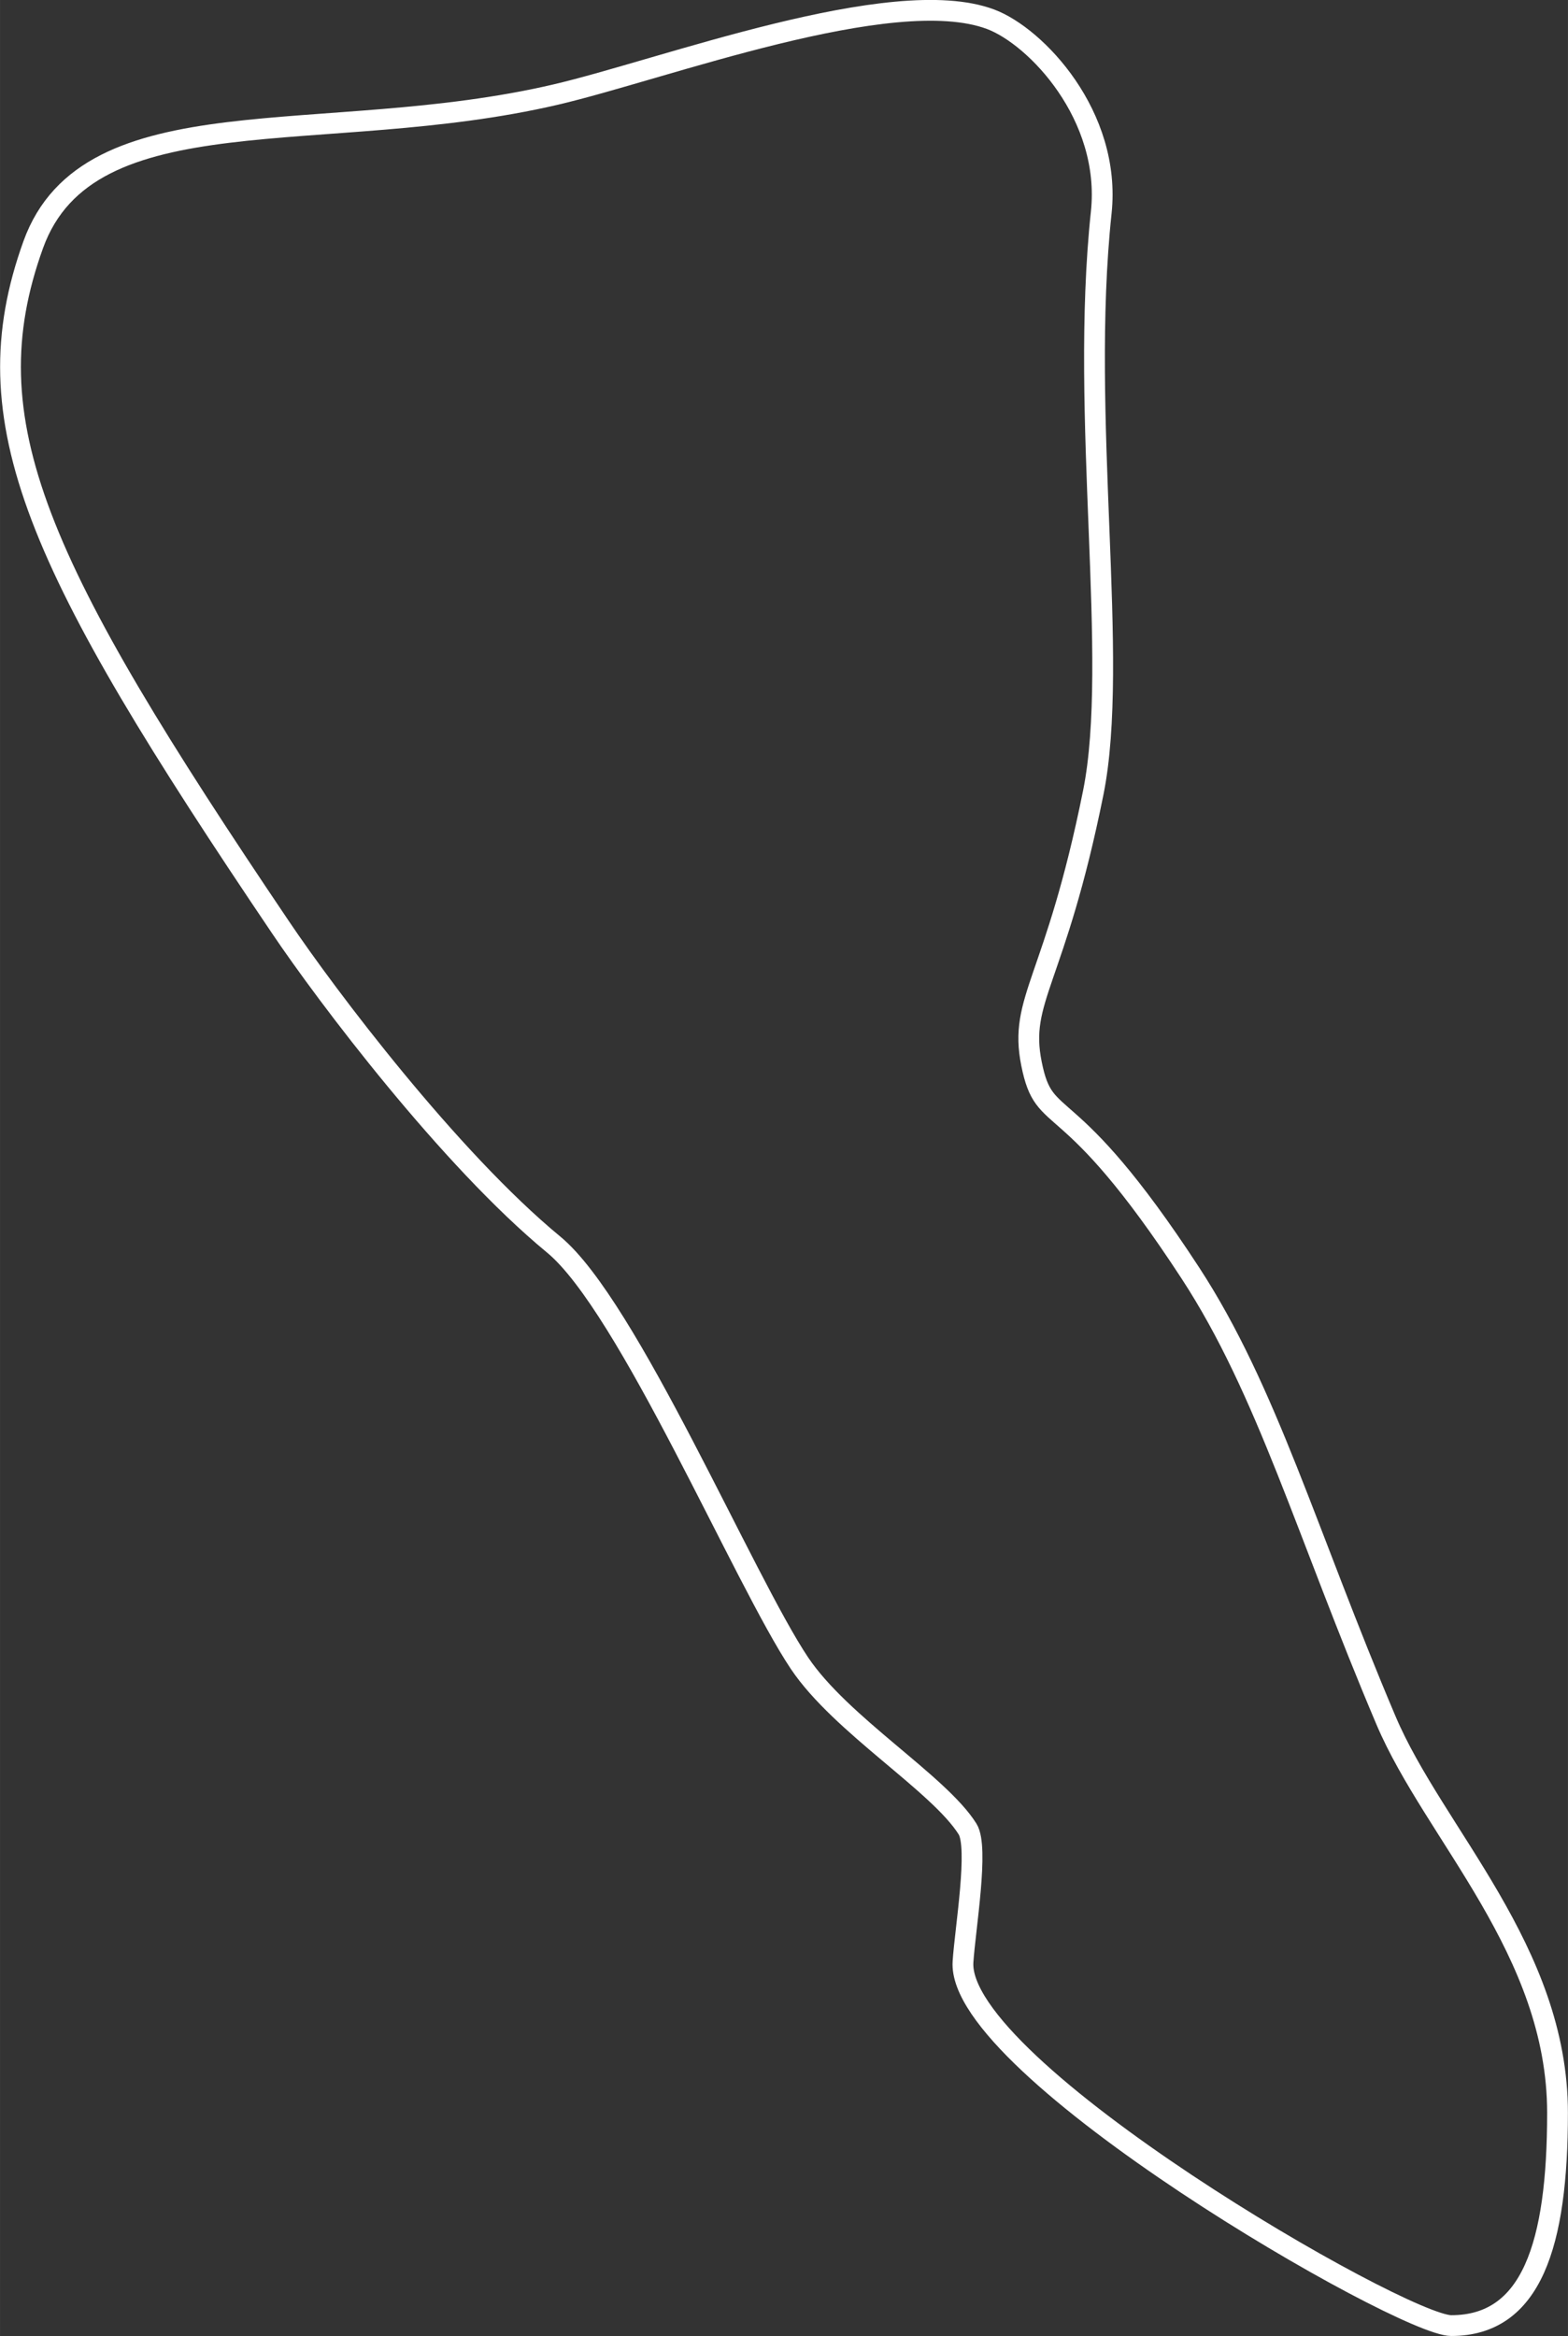<svg id="Layer_1" data-name="Layer 1" xmlns="http://www.w3.org/2000/svg" width="79.88mm" height="118.96mm" viewBox="0 0 226.42 337.2"><rect x="0" y="0" width="226.42" height="337.2" fill="#333333" stroke="none"/><title>DeepWilds</title><path d="M392.68,380.34c11.6,0,15.35-11.67,15.35-30.71,0-23.45-17.83-40.3-24.77-56.65-11.46-27-17.17-47.61-28.24-64.56-18-27.58-21-20.47-22.95-30.22-1.9-9.4,3.41-11.78,8.92-39.14,3.84-19.11-2-54.22,1.15-83.73,1.49-14-9.43-25.46-16-27.91-14.2-5.28-47.32,7.29-62.86,10.9-33.41,7.77-67.38-.44-75.36,21.64-9.24,25.59.5,46.4,35.73,98.58,6.66,9.88,24.38,33.36,39.41,45.75,10.75,8.85,27.49,48.47,35.51,60.44,6,8.93,20.15,17.35,24.27,23.94,1.65,2.64-.35,14.38-.66,19.16C321.17,343.19,385.57,380.34,392.68,380.34Z" transform="translate(-183.12 -44.65)" fill="none" stroke="#fff" stroke-miterlimit="10" stroke-width="3"/></svg>